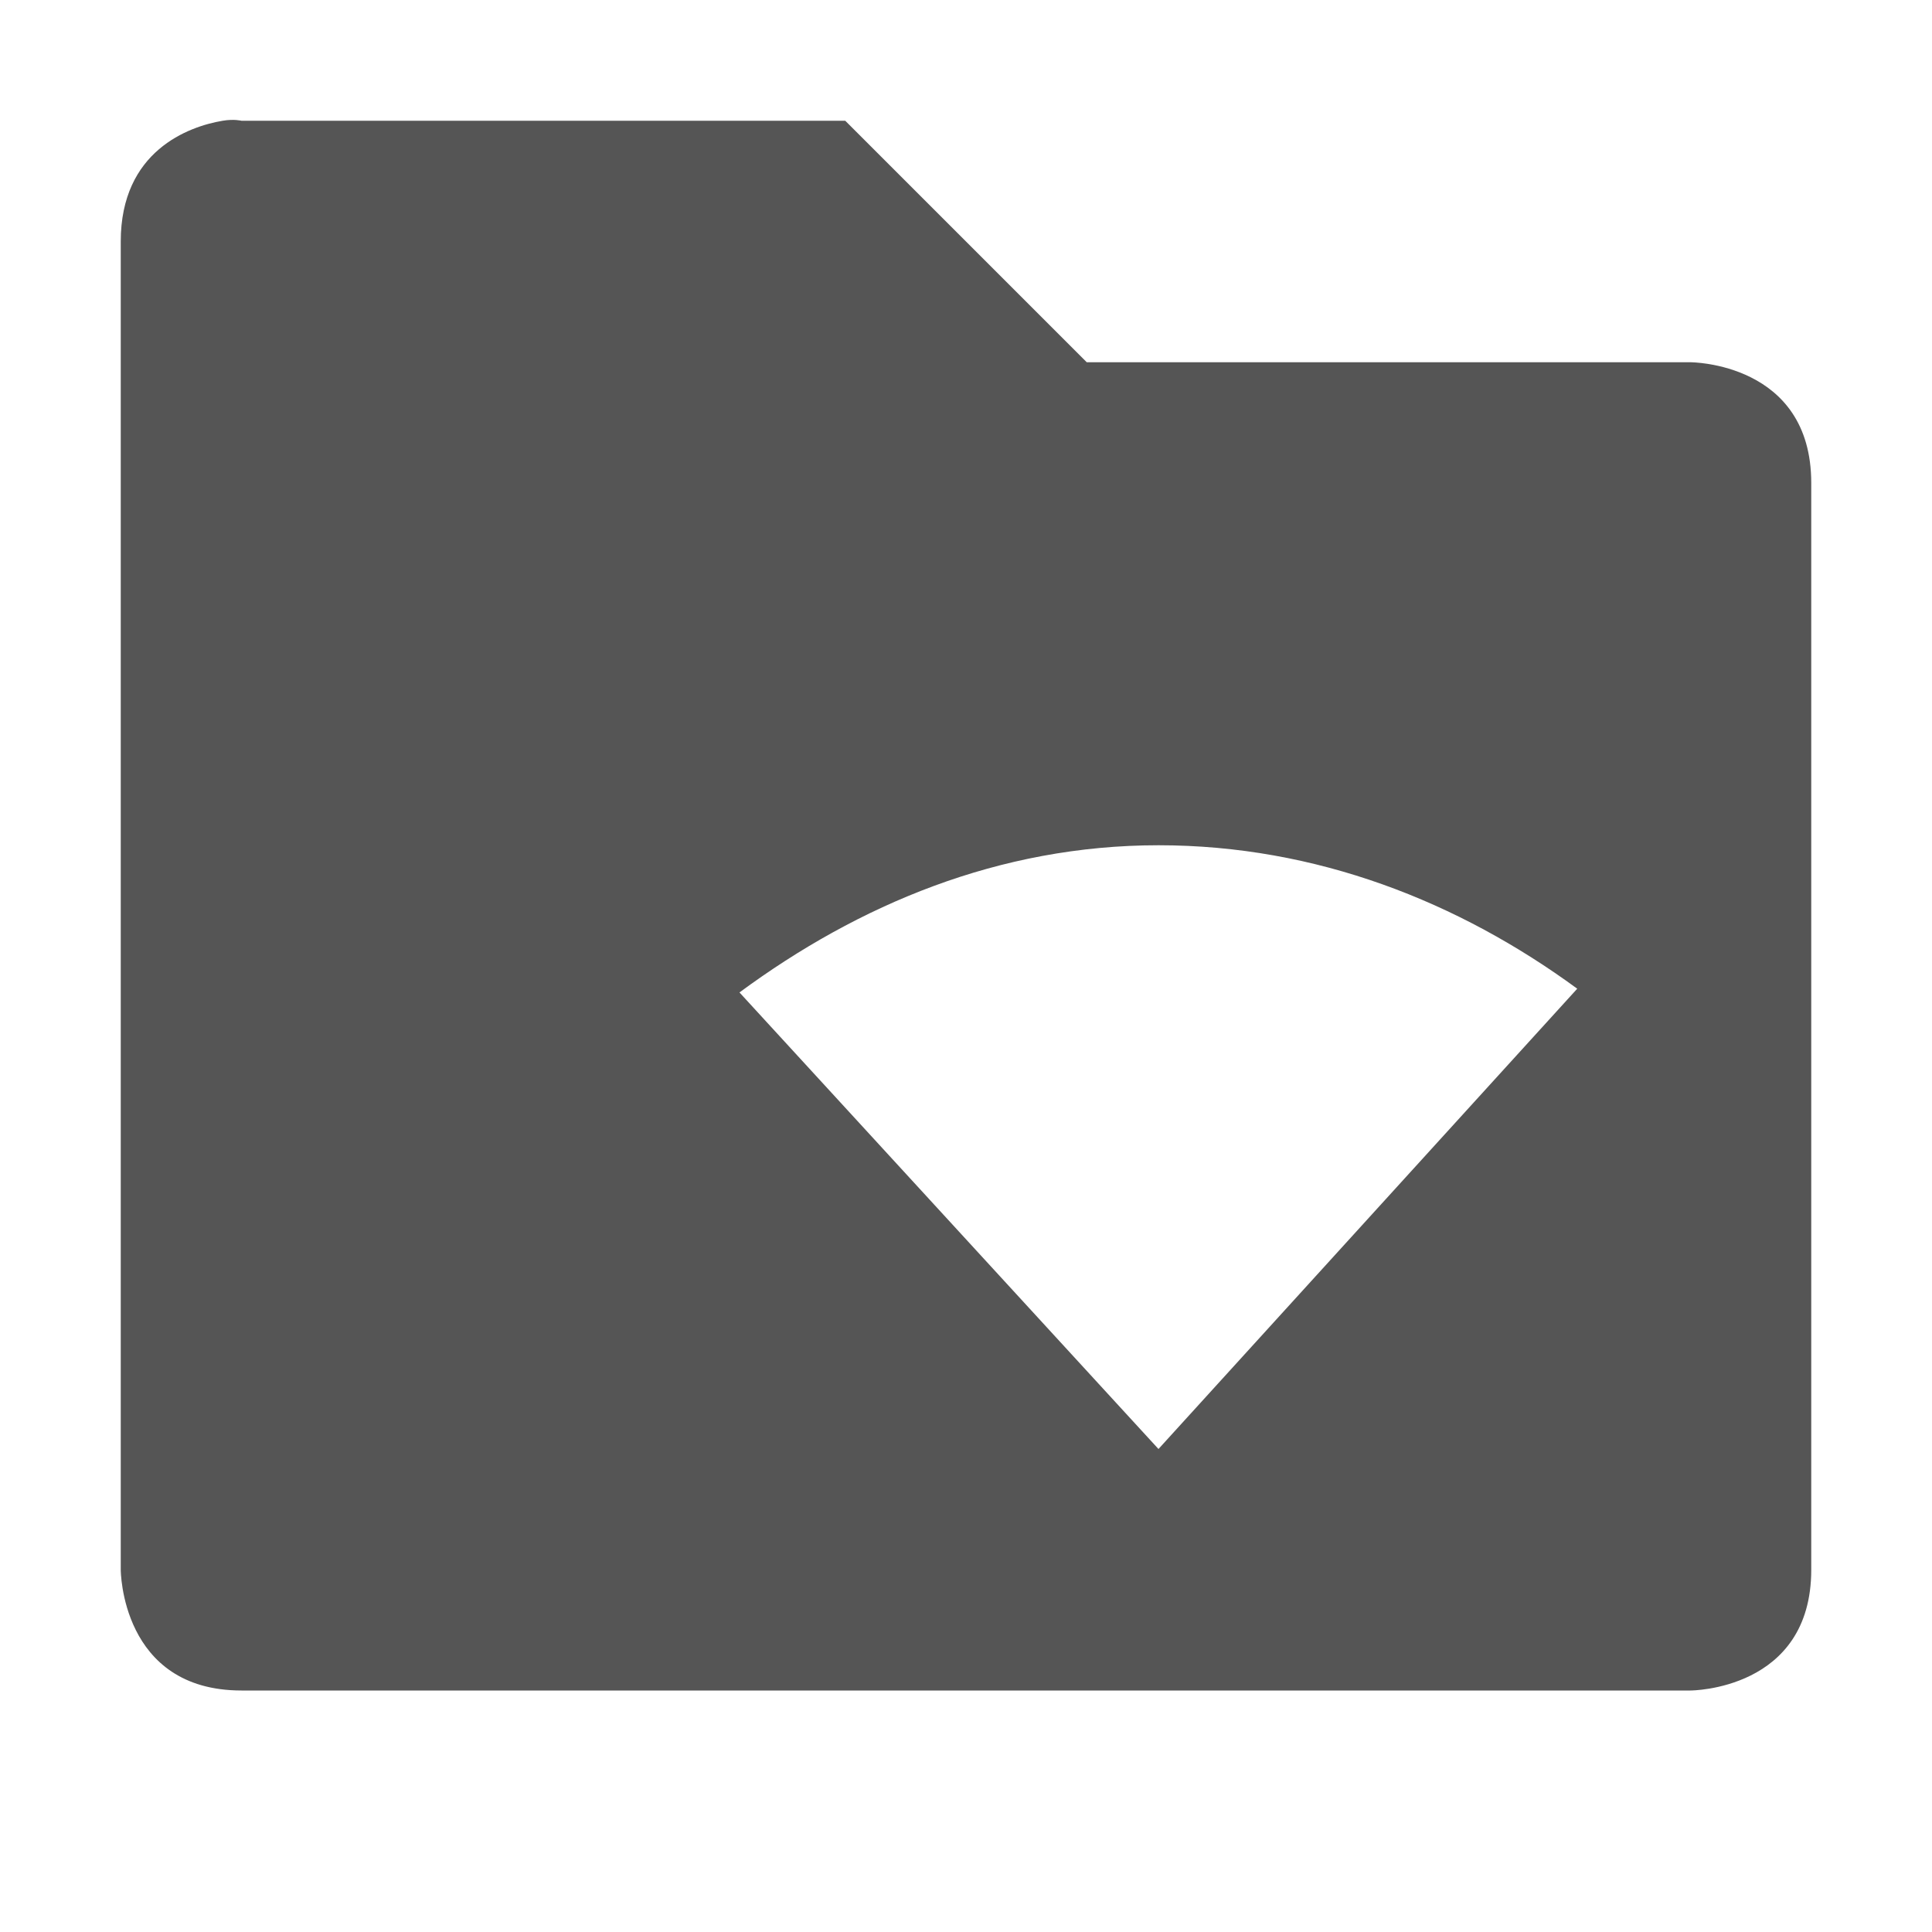 <svg xmlns="http://www.w3.org/2000/svg" width="16" height="16" enable-background="new"><defs><filter id="a" color-interpolation-filters="sRGB"><feBlend mode="darken" in2="BackgroundImage"/></filter></defs><path style="text-indent:0;text-align:start;line-height:normal;text-transform:none;block-progression:tb;marker:none;-inkscape-font-specification:Sans" d="M1.844 1C1.562 1.047 1 1.25 1 2v11s0 1 1 1h12s1 0 1-1V4c0-1-1-1-1-1H9L7 1H2s-.063-.016-.156 0zm7.75 6c1.309 0 2.487.469 3.468 1.188L9.594 12l-3.47-3.781C7.11 7.492 8.275 7 9.595 7z" font-weight="400" color="#000" fill="#555" overflow="visible" enable-background="accumulate" font-family="Sans"/></svg>